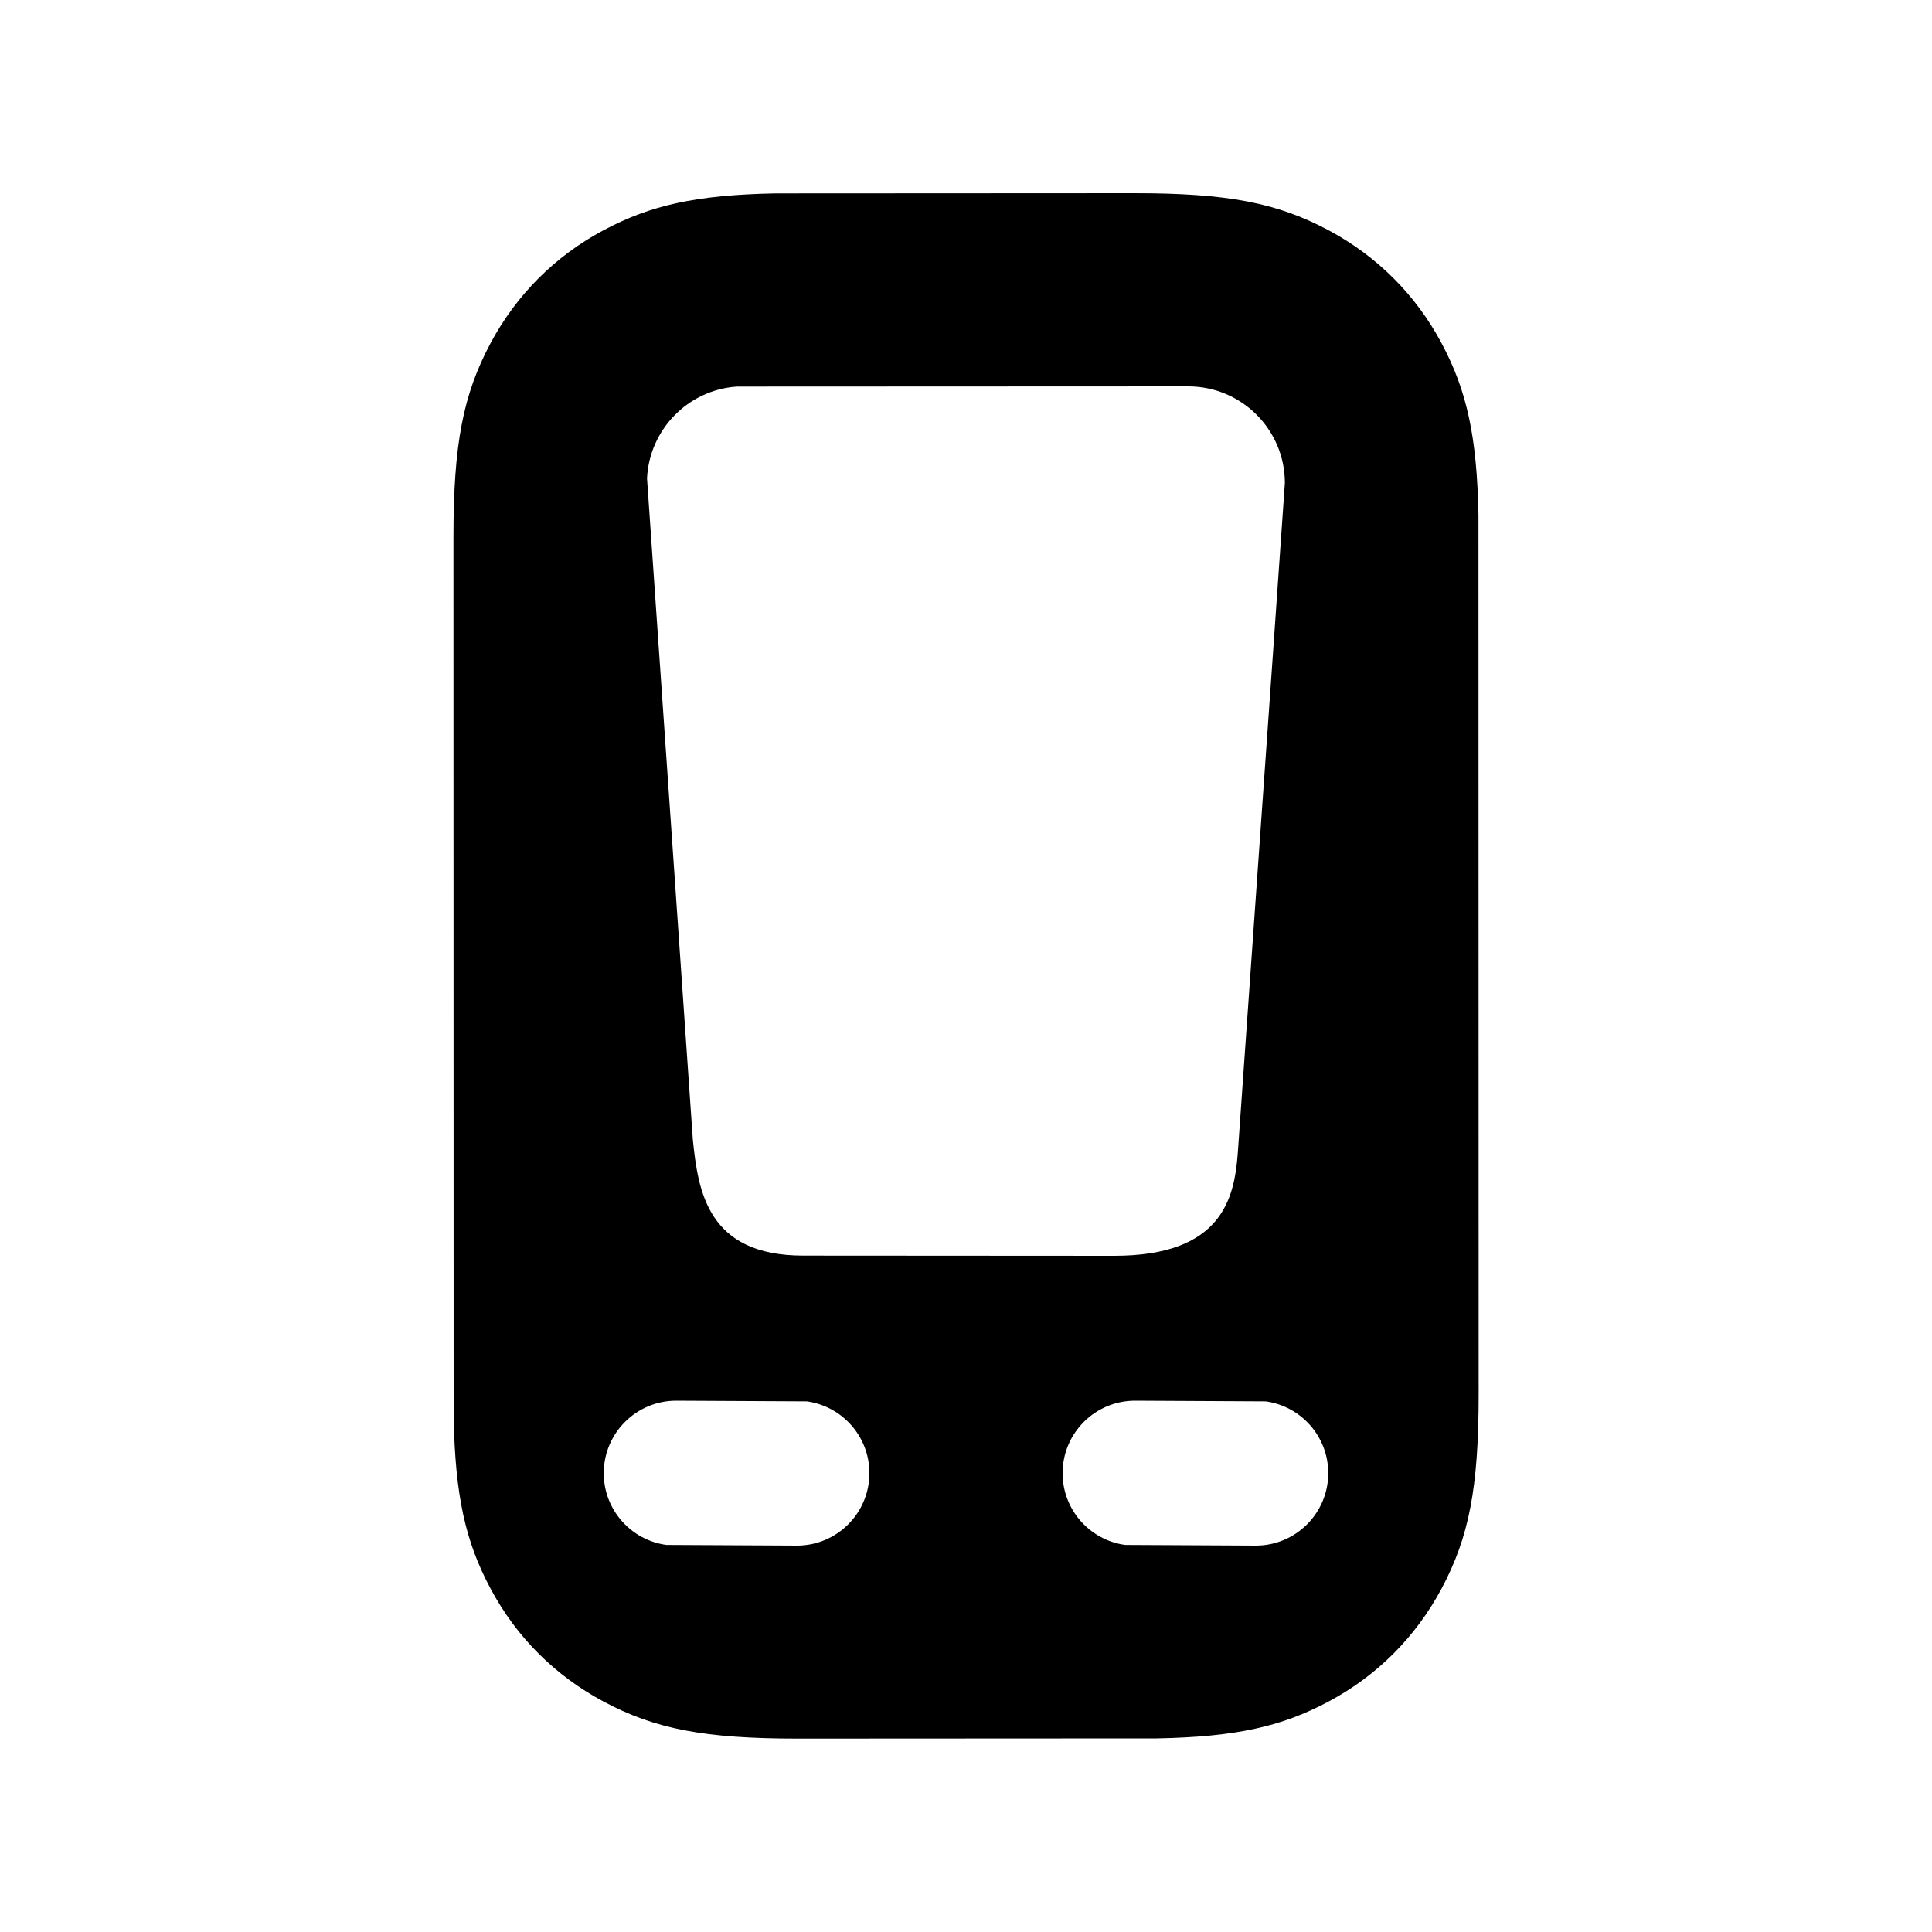 <svg id="icon" height="20" viewBox="0 0 20 20" width="20" xmlns="http://www.w3.org/2000/svg"><path d="m11.744 2c.964 0 1.477.099 2.012.385.5.268.899.666 1.166 1.166.262.49.367.963.383 1.78l.002 9.104c0 .964-.099 1.477-.385 2.012-.268.5-.666.899-1.166 1.166-.49.262-.963.367-1.78.383l-3.719.002c-.964 0-1.477-.099-2.012-.385-.5-.268-.899-.666-1.166-1.166-.262-.49-.367-.963-.383-1.78l-.002-9.104c0-.964.099-1.477.385-2.012.268-.5.666-.899 1.166-1.166.49-.262.963-.367 1.78-.383zm-4.744 12.5c-.414 0-.75.336-.75.75 0 .38.282.693.648.743l1.352.007c.414 0 .75-.336.75-.75 0-.38-.282-.693-.648-.743zm4.75 0c-.414 0-.75.336-.75.75 0 .38.282.693.648.743l1.352.007c.414 0 .75-.336.75-.75 0-.38-.282-.693-.648-.743zm.552-10.5-4.675.002c-.512.036-.906.451-.929.951l.474 6.843c.055.536.151 1.202 1.143 1.202l3.219.002c1.116 0 1.243-.595 1.279-1.056.325-4.614.488-6.928.488-6.944 0-.552-.448-1-1-1z" fill="currentColor" fill-rule="evenodd"/></svg>

